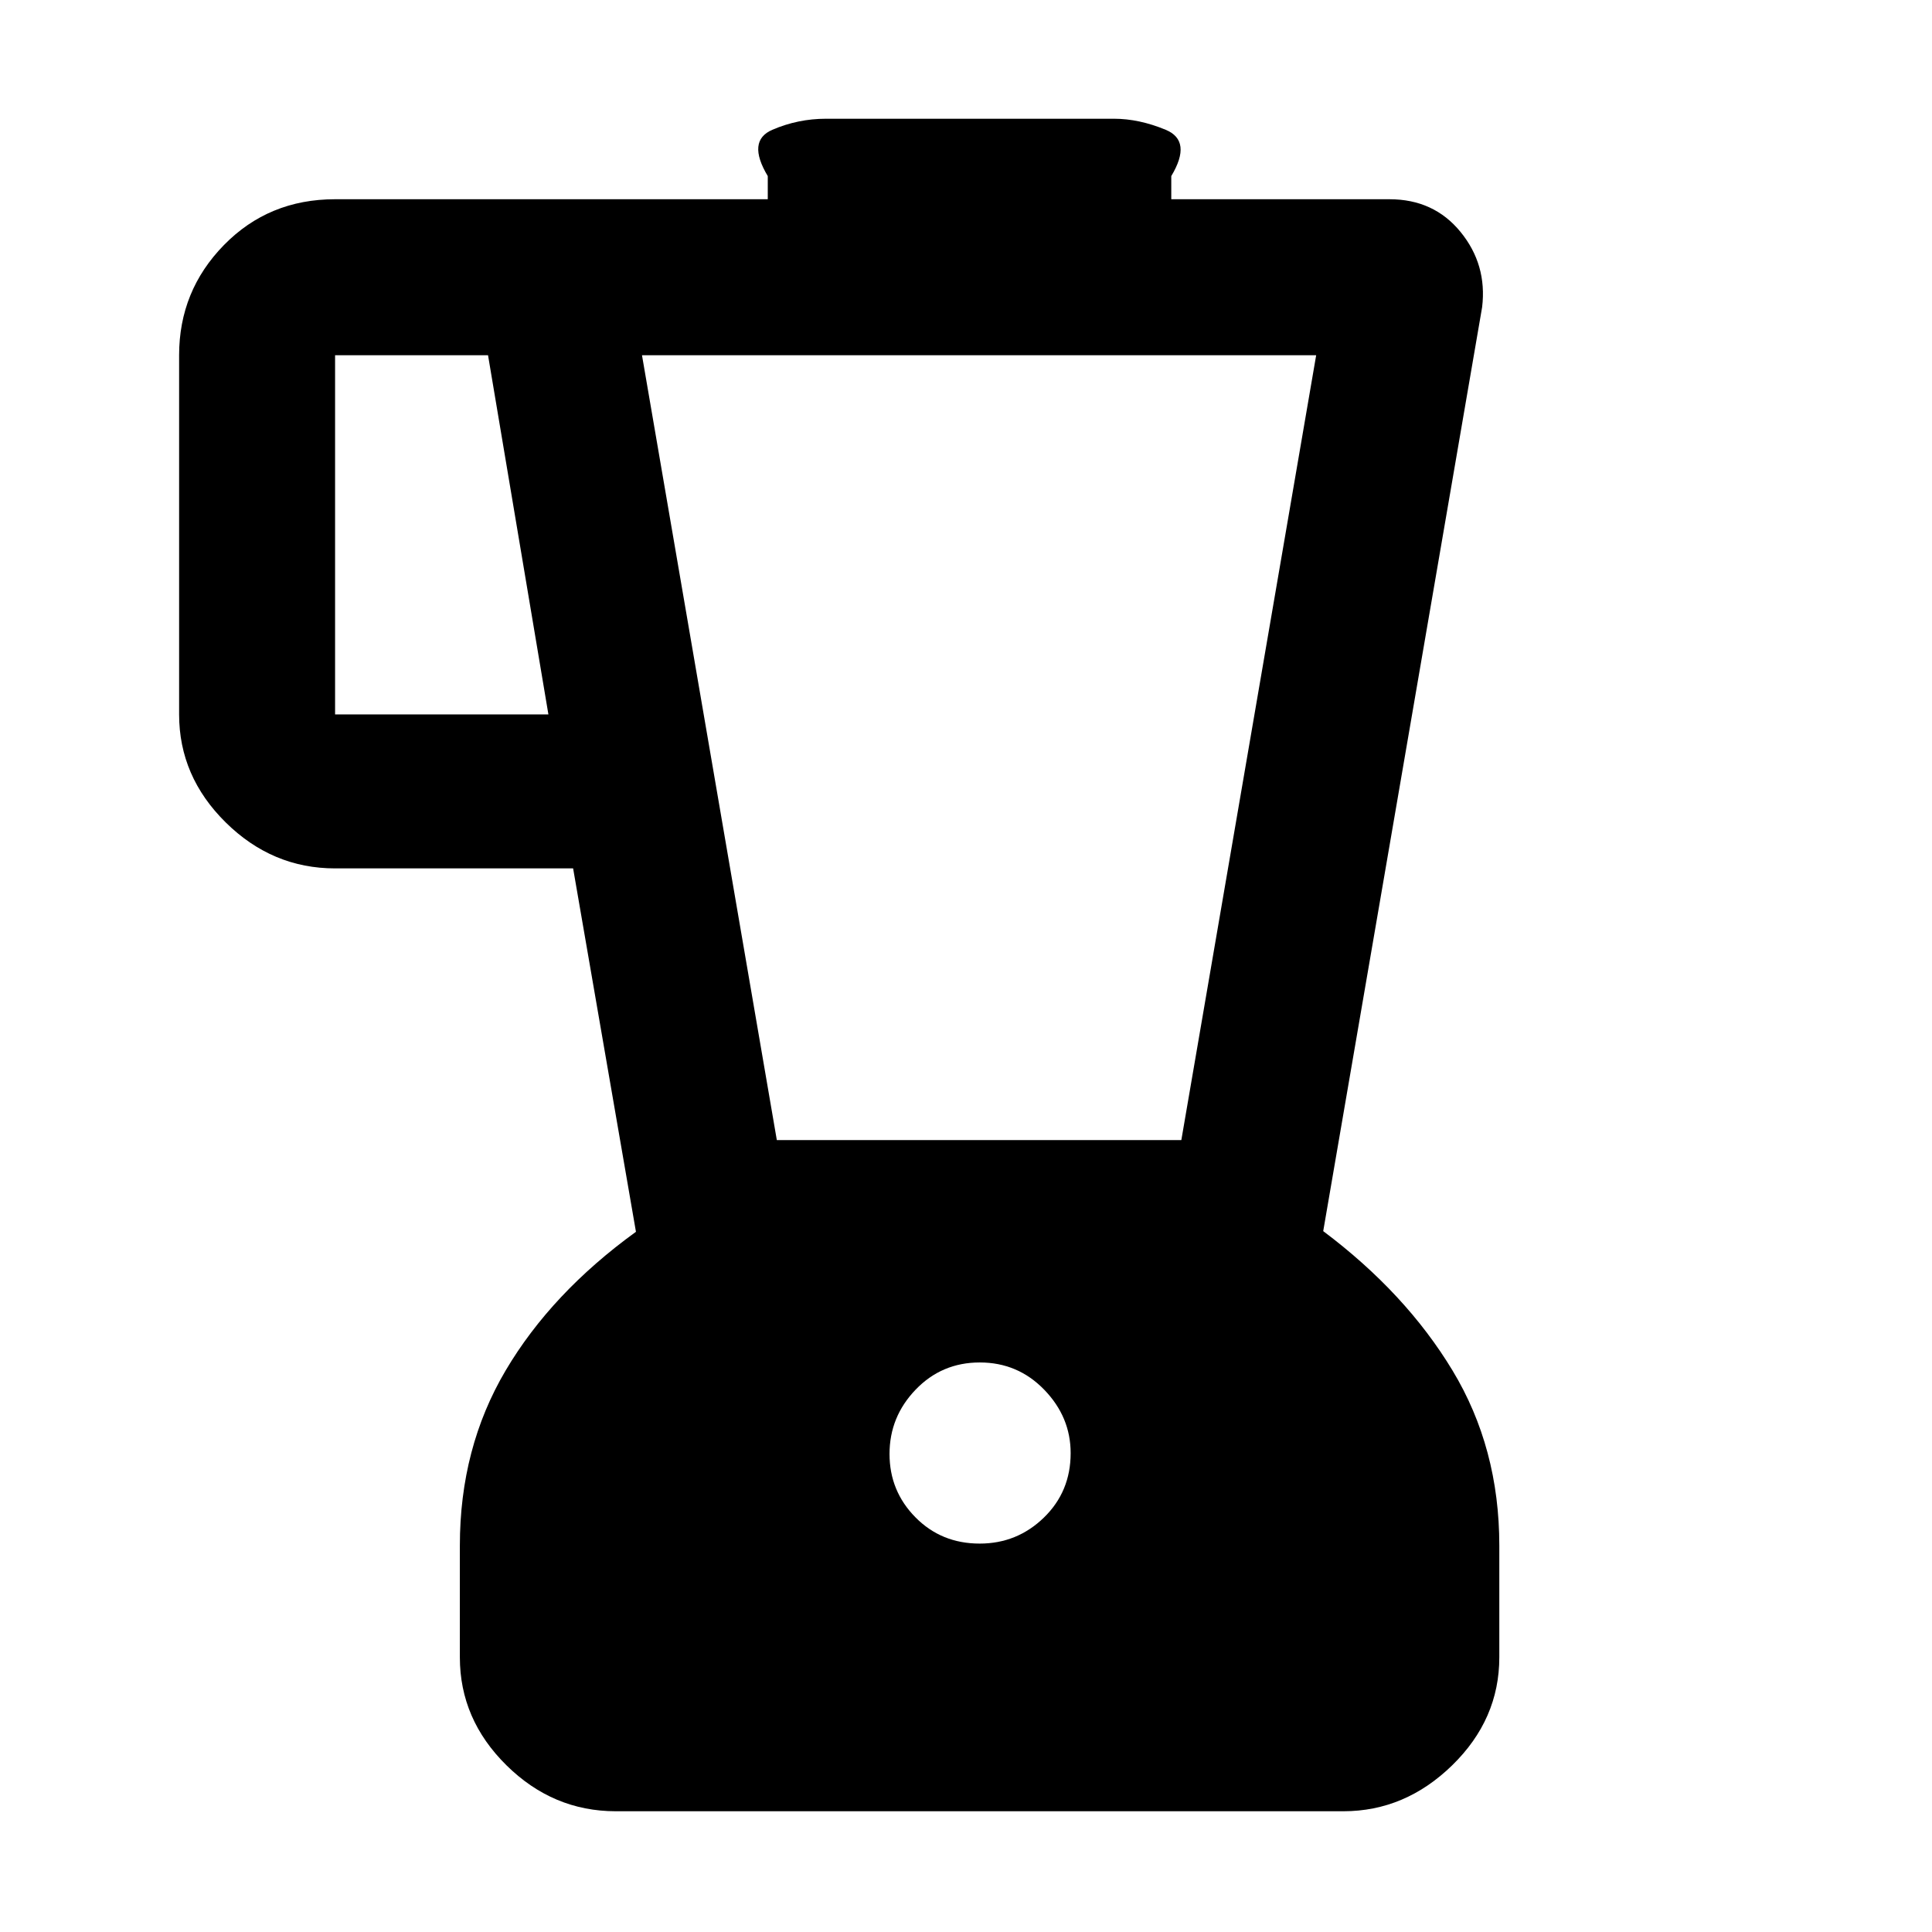 <svg xmlns="http://www.w3.org/2000/svg" height="48" viewBox="0 -960 960 960" width="48"><path d="M306-60q-31.22 0-54.36-22.85-23.14-22.84-23.14-53.65v-55.52q0-48.51 22.75-86.99Q274-317.5 316-347.93L284.78-528.5H166.5q-31.22 0-54.36-22.85Q89-574.19 89-605v-178.5q0-31.97 22.27-54.73Q133.53-861 166.5-861h215v-11.5q-10.5-17.5 2.25-23t26.75-5.5h143q12.5 0 25.75 5.5t2.75 23v11.5h108.42q22.07 0 35.32 16.25 13.26 16.25 10.72 37.38L657.5-348.26q41 30.76 64.25 69.25Q745-240.53 745-192.02v55.52q0 30.81-23.4 53.65Q698.19-60 667.5-60H306Zm-33.5-545-30-178.5h-76V-605h106Zm214.29 412q18.61 0 31.91-12.92t13.3-32.03q0-17.95-13.12-31.5T486.86-283q-18.91 0-31.88 13.5Q442-256.01 442-237.55q0 18.45 12.88 31.5Q467.75-193 486.79-193ZM386-393.5h201l67-390H319l67 390Z"/></svg>